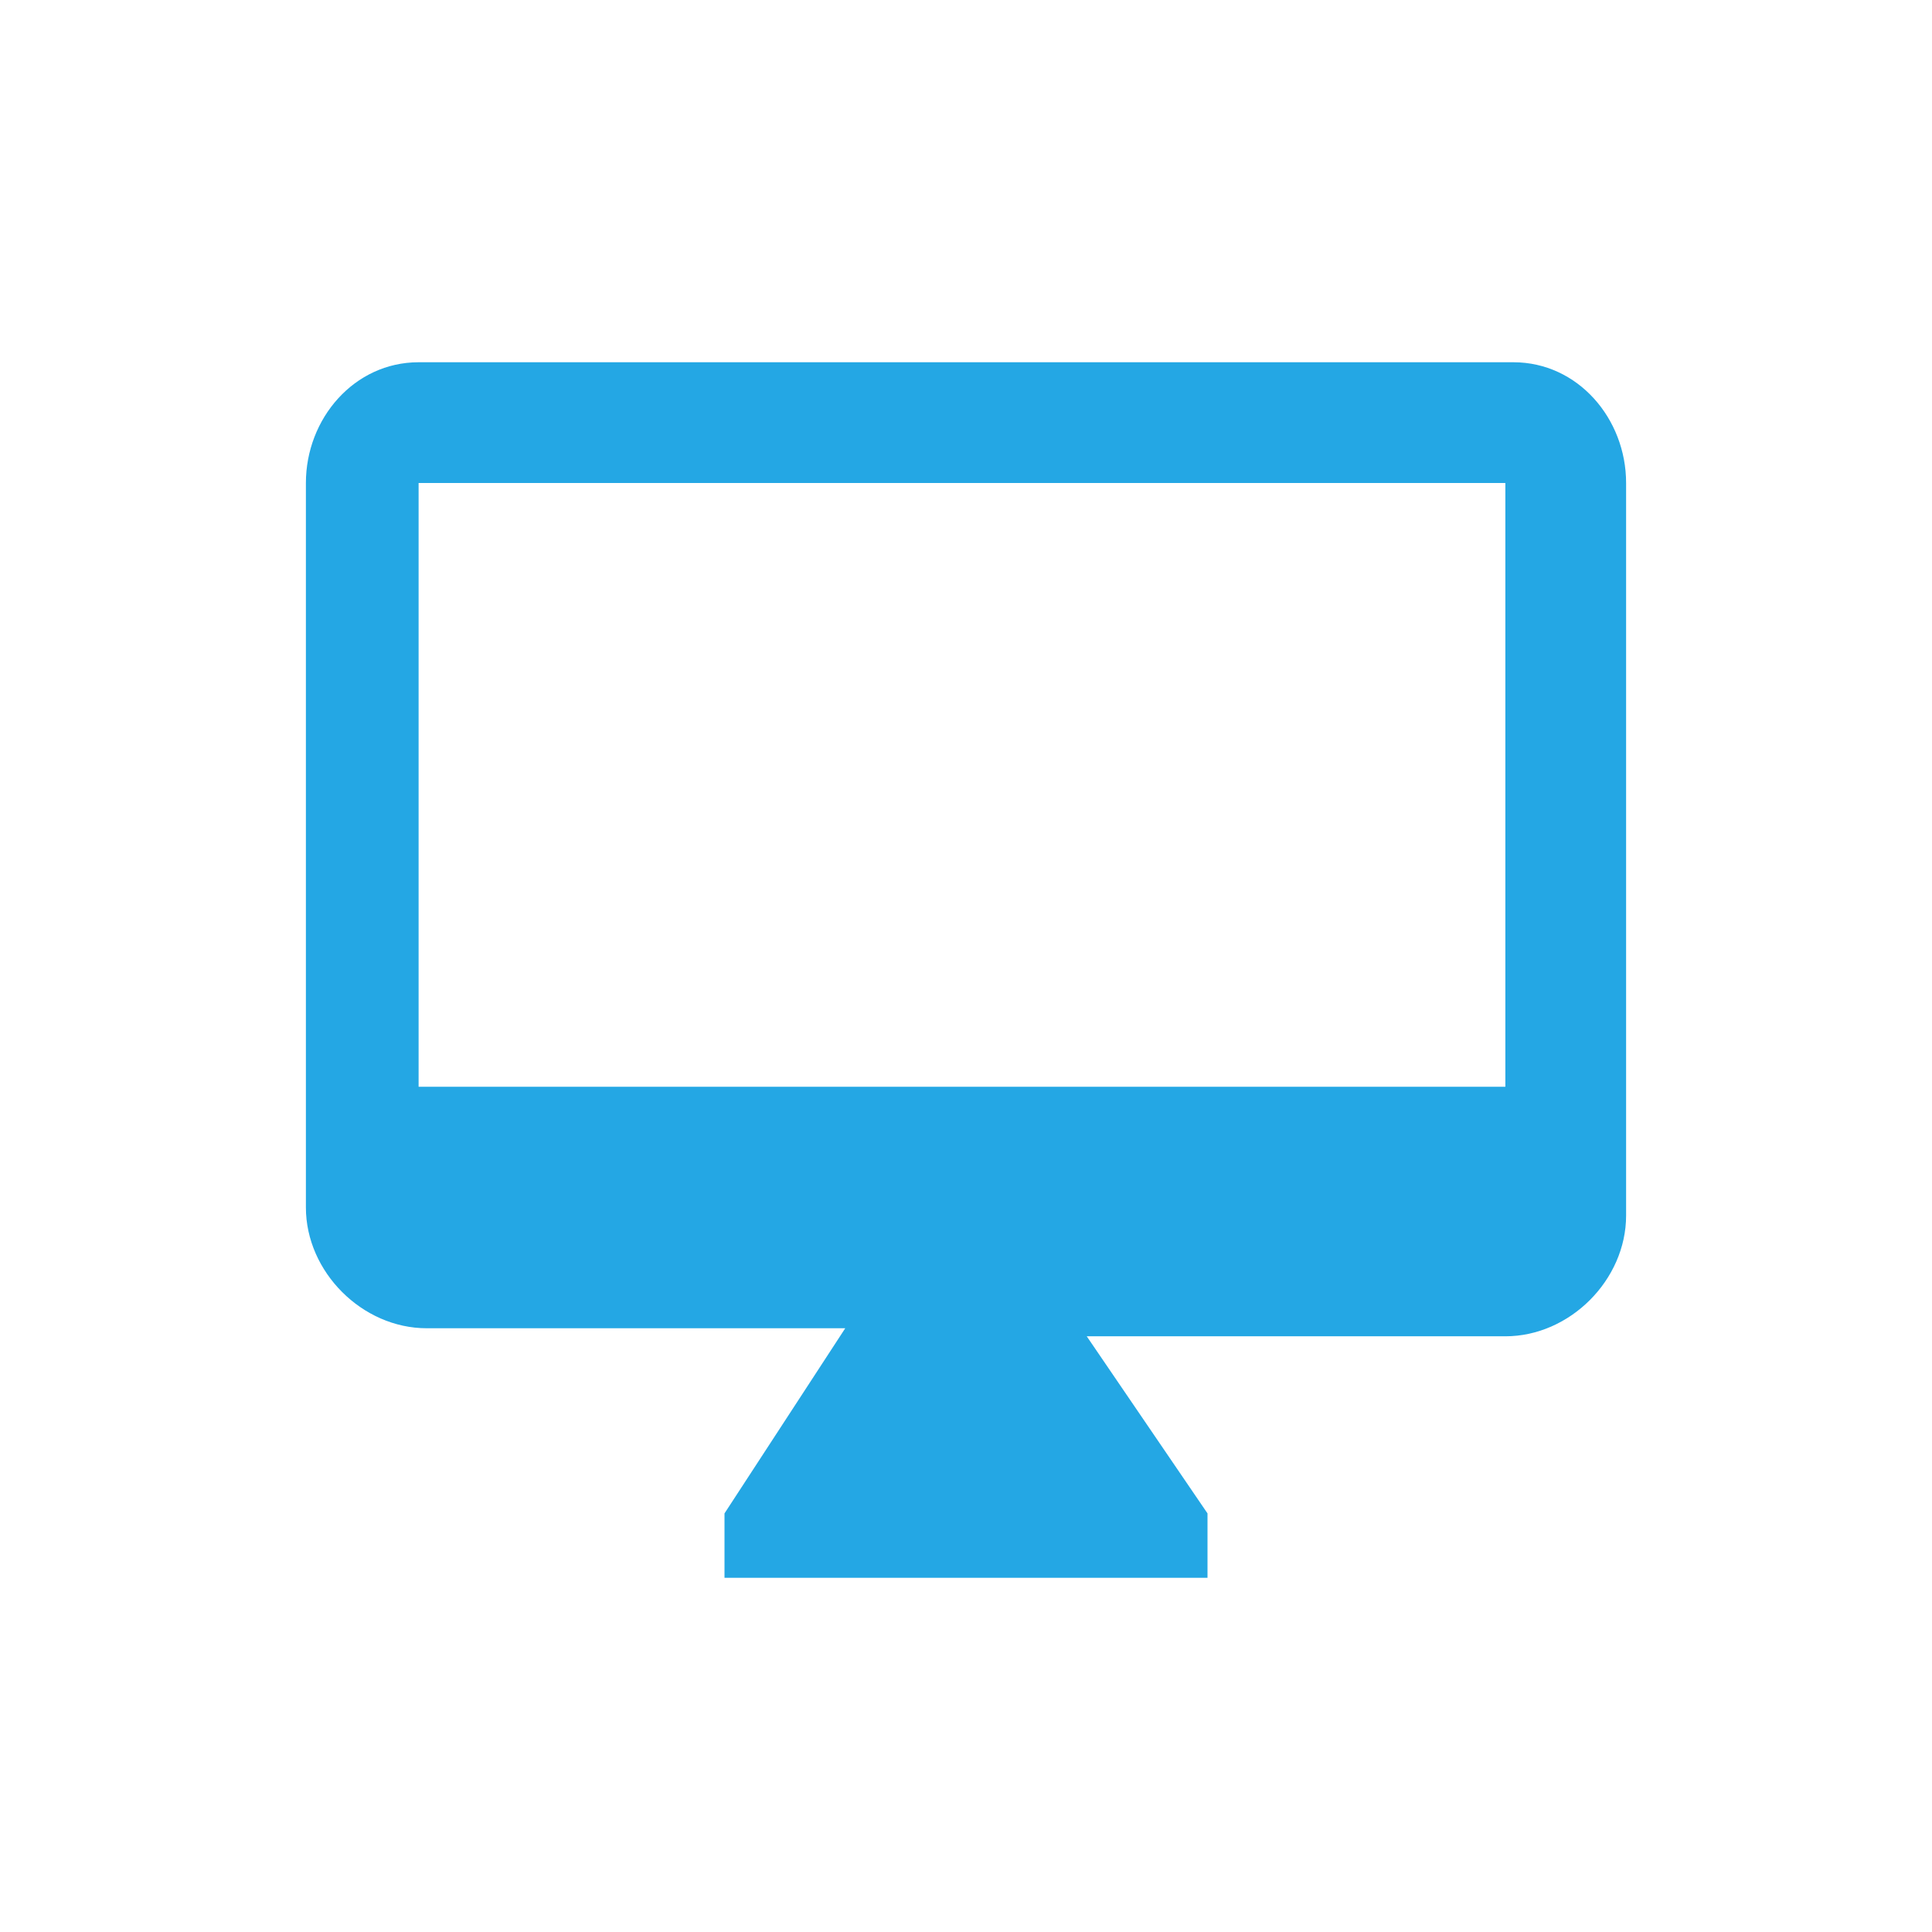 <?xml version="1.0" encoding="utf-8"?>
<!-- Generator: Adobe Illustrator 23.0.1, SVG Export Plug-In . SVG Version: 6.00 Build 0)  -->
<svg version="1.1" id="Layer_1" xmlns="http://www.w3.org/2000/svg" xmlns:xlink="http://www.w3.org/1999/xlink" x="0px" y="0px"
	 viewBox="0 0 24 24" style="enable-background:new 0 0 24 24;" xml:space="preserve">
<style type="text/css">
	.st0{fill-rule:evenodd;clip-rule:evenodd;fill:#24A7E4;}
</style>
<title>ic_online</title>
<desc>Created with Sketch.</desc>
<g id="OPt-2">
	<g id="prog2_pro3_Mobile-Portrait_opt2-Copy-2" transform="translate(-185, -17)">
		<g id="nav">
			<g id="Group-6">
				<g id="ic_online" transform="translate(189, 19)">
					<path id="Shape" class="st0" d="M14.8,11.5H1.2V4h13.5V11.5z M14.8,2.5H1.2C0.4,2.5-0.2,3.2-0.2,4v9c0,0.8,0.7,1.5,1.5,1.5h5.2
						L5,16.8v0.8h6v-0.8l-1.5-2.2h5.2c0.8,0,1.5-0.7,1.5-1.5V4C16.2,3.2,15.6,2.5,14.8,2.5z"/>
				</g>
			</g>
		</g>
	</g>
</g>
</svg>
